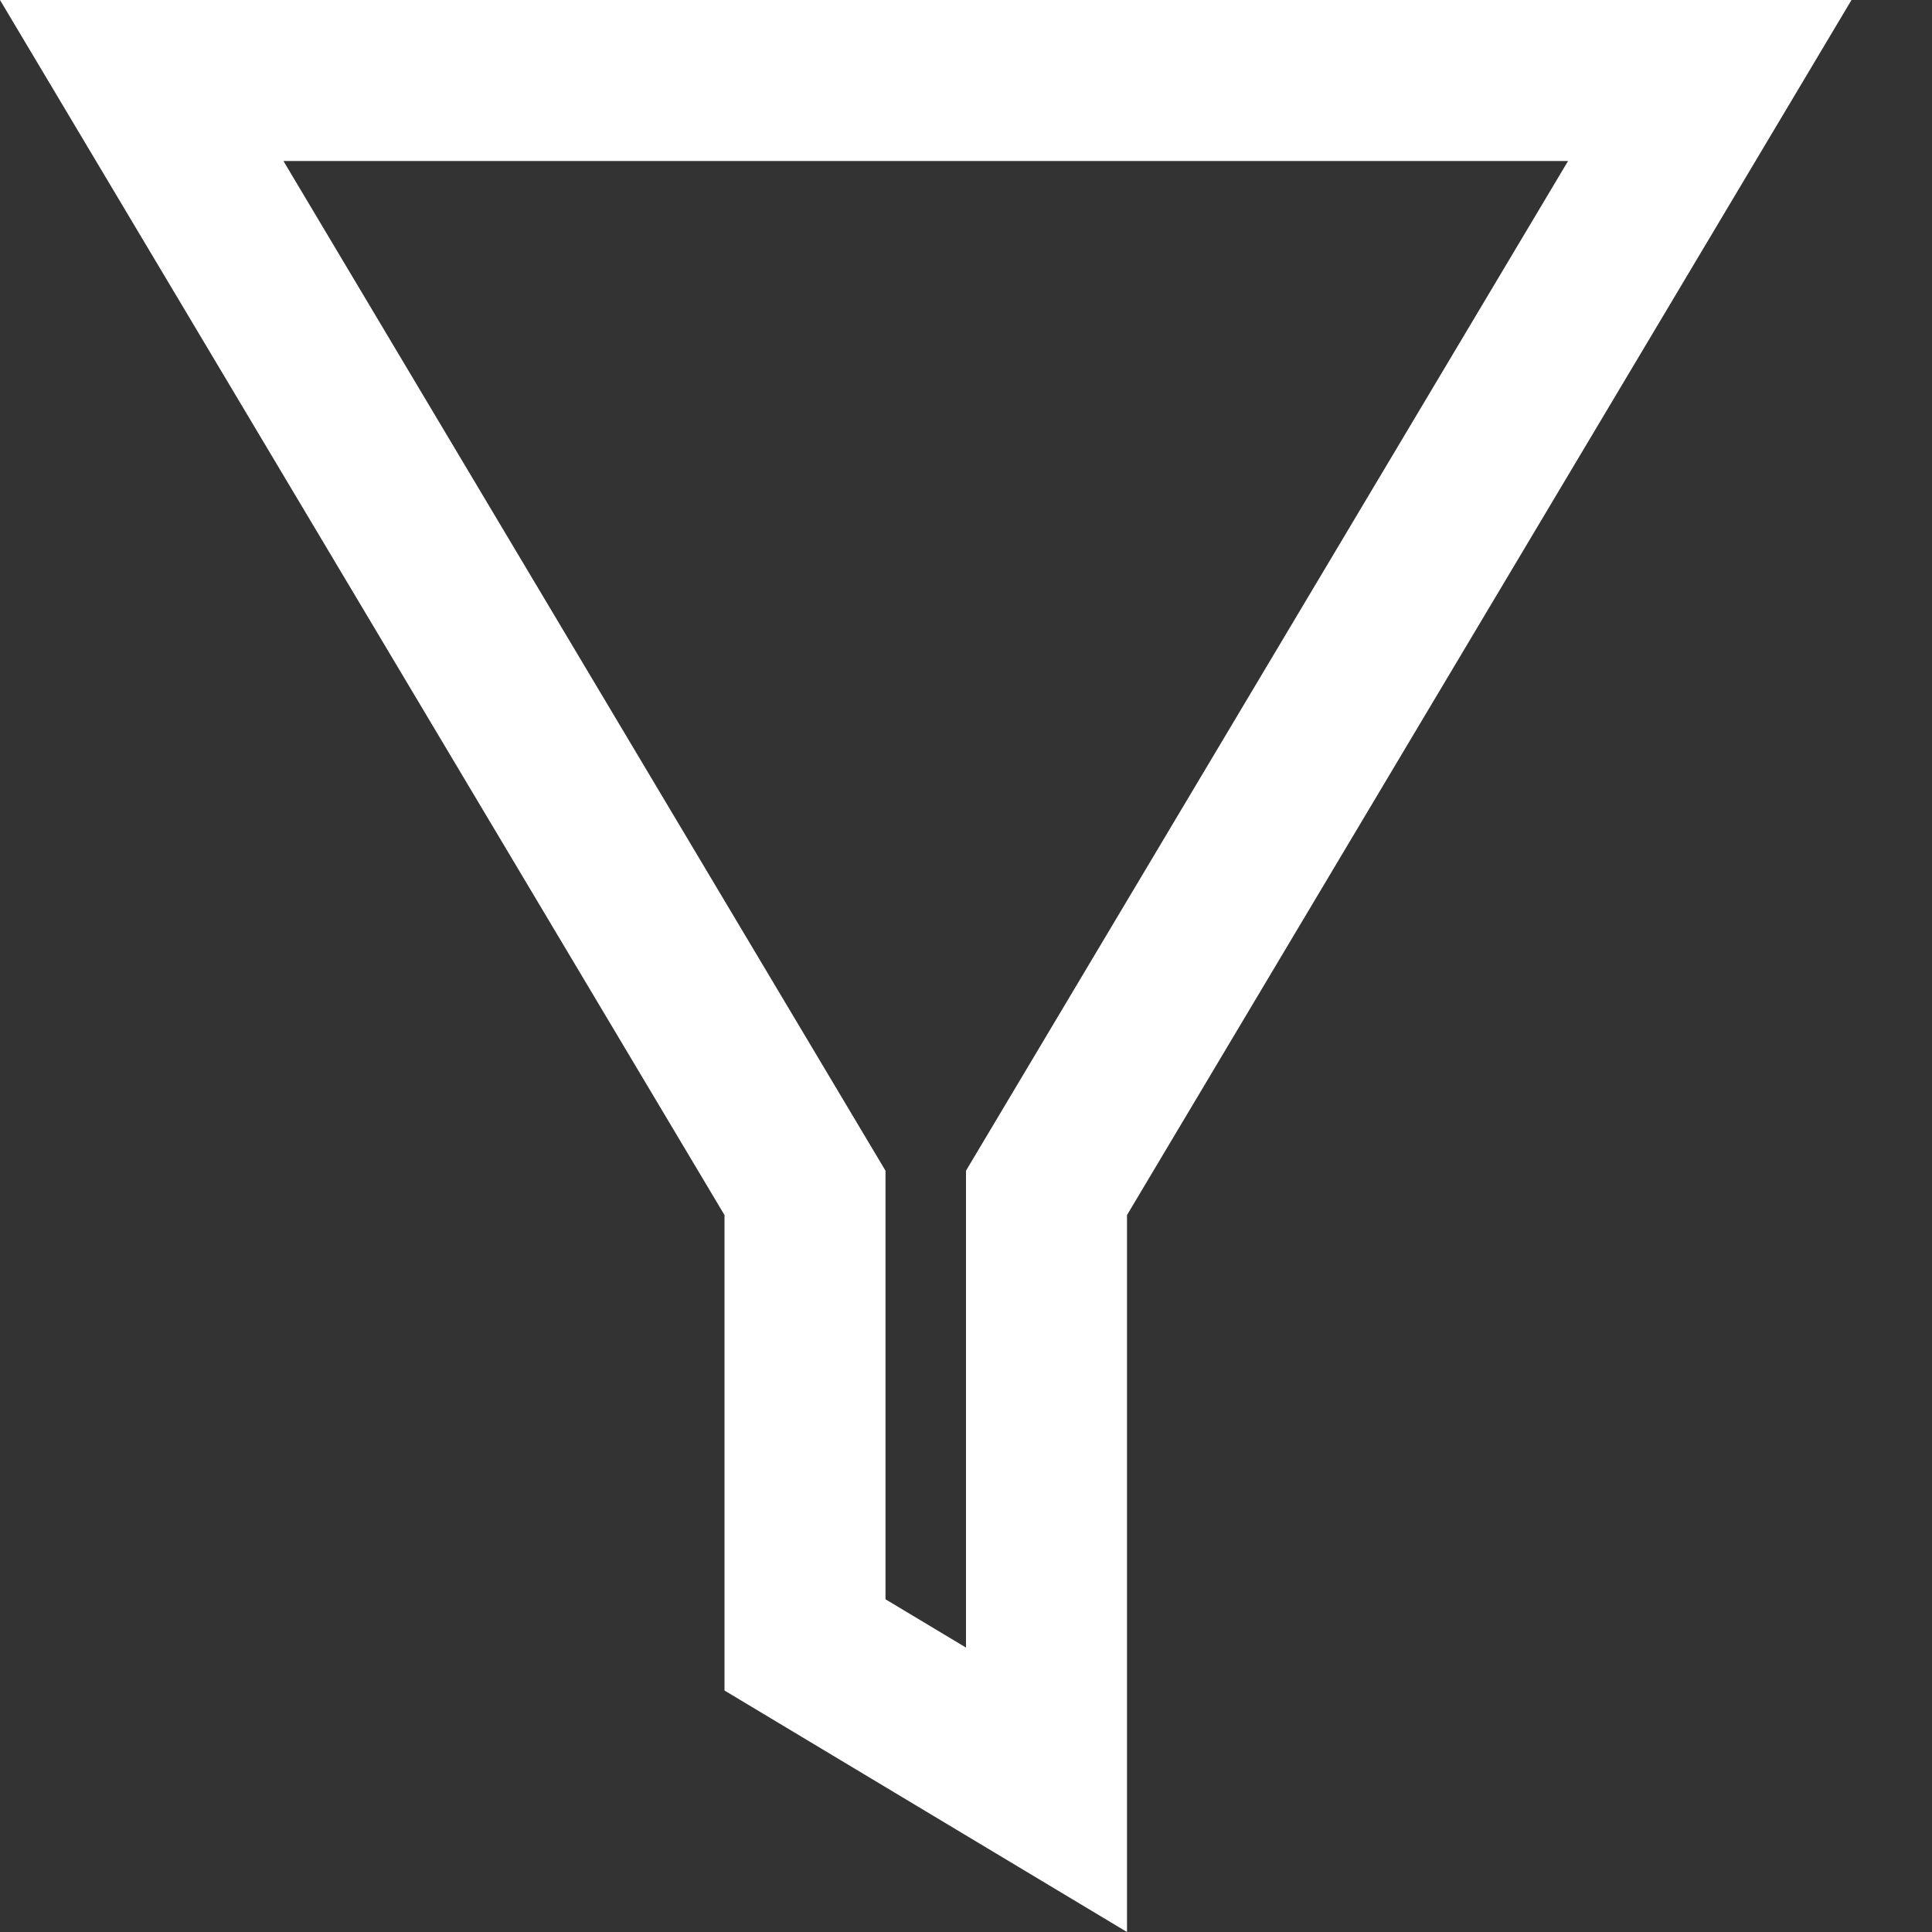 <svg xmlns="http://www.w3.org/2000/svg" width="24" height="24" viewBox="0 0 24 24" fill="#fff"><rect x="0" y="0" width="24" height="24" fill="#333333" stroke="none"/><path d="M19.479 2l-7.479 12.543v5.924l-1-.6v-5.324l-7.479-12.543h15.958zm3.521-2h-23l9 15.094v5.906l5 3v-8.906l9-15.094z"/></svg>